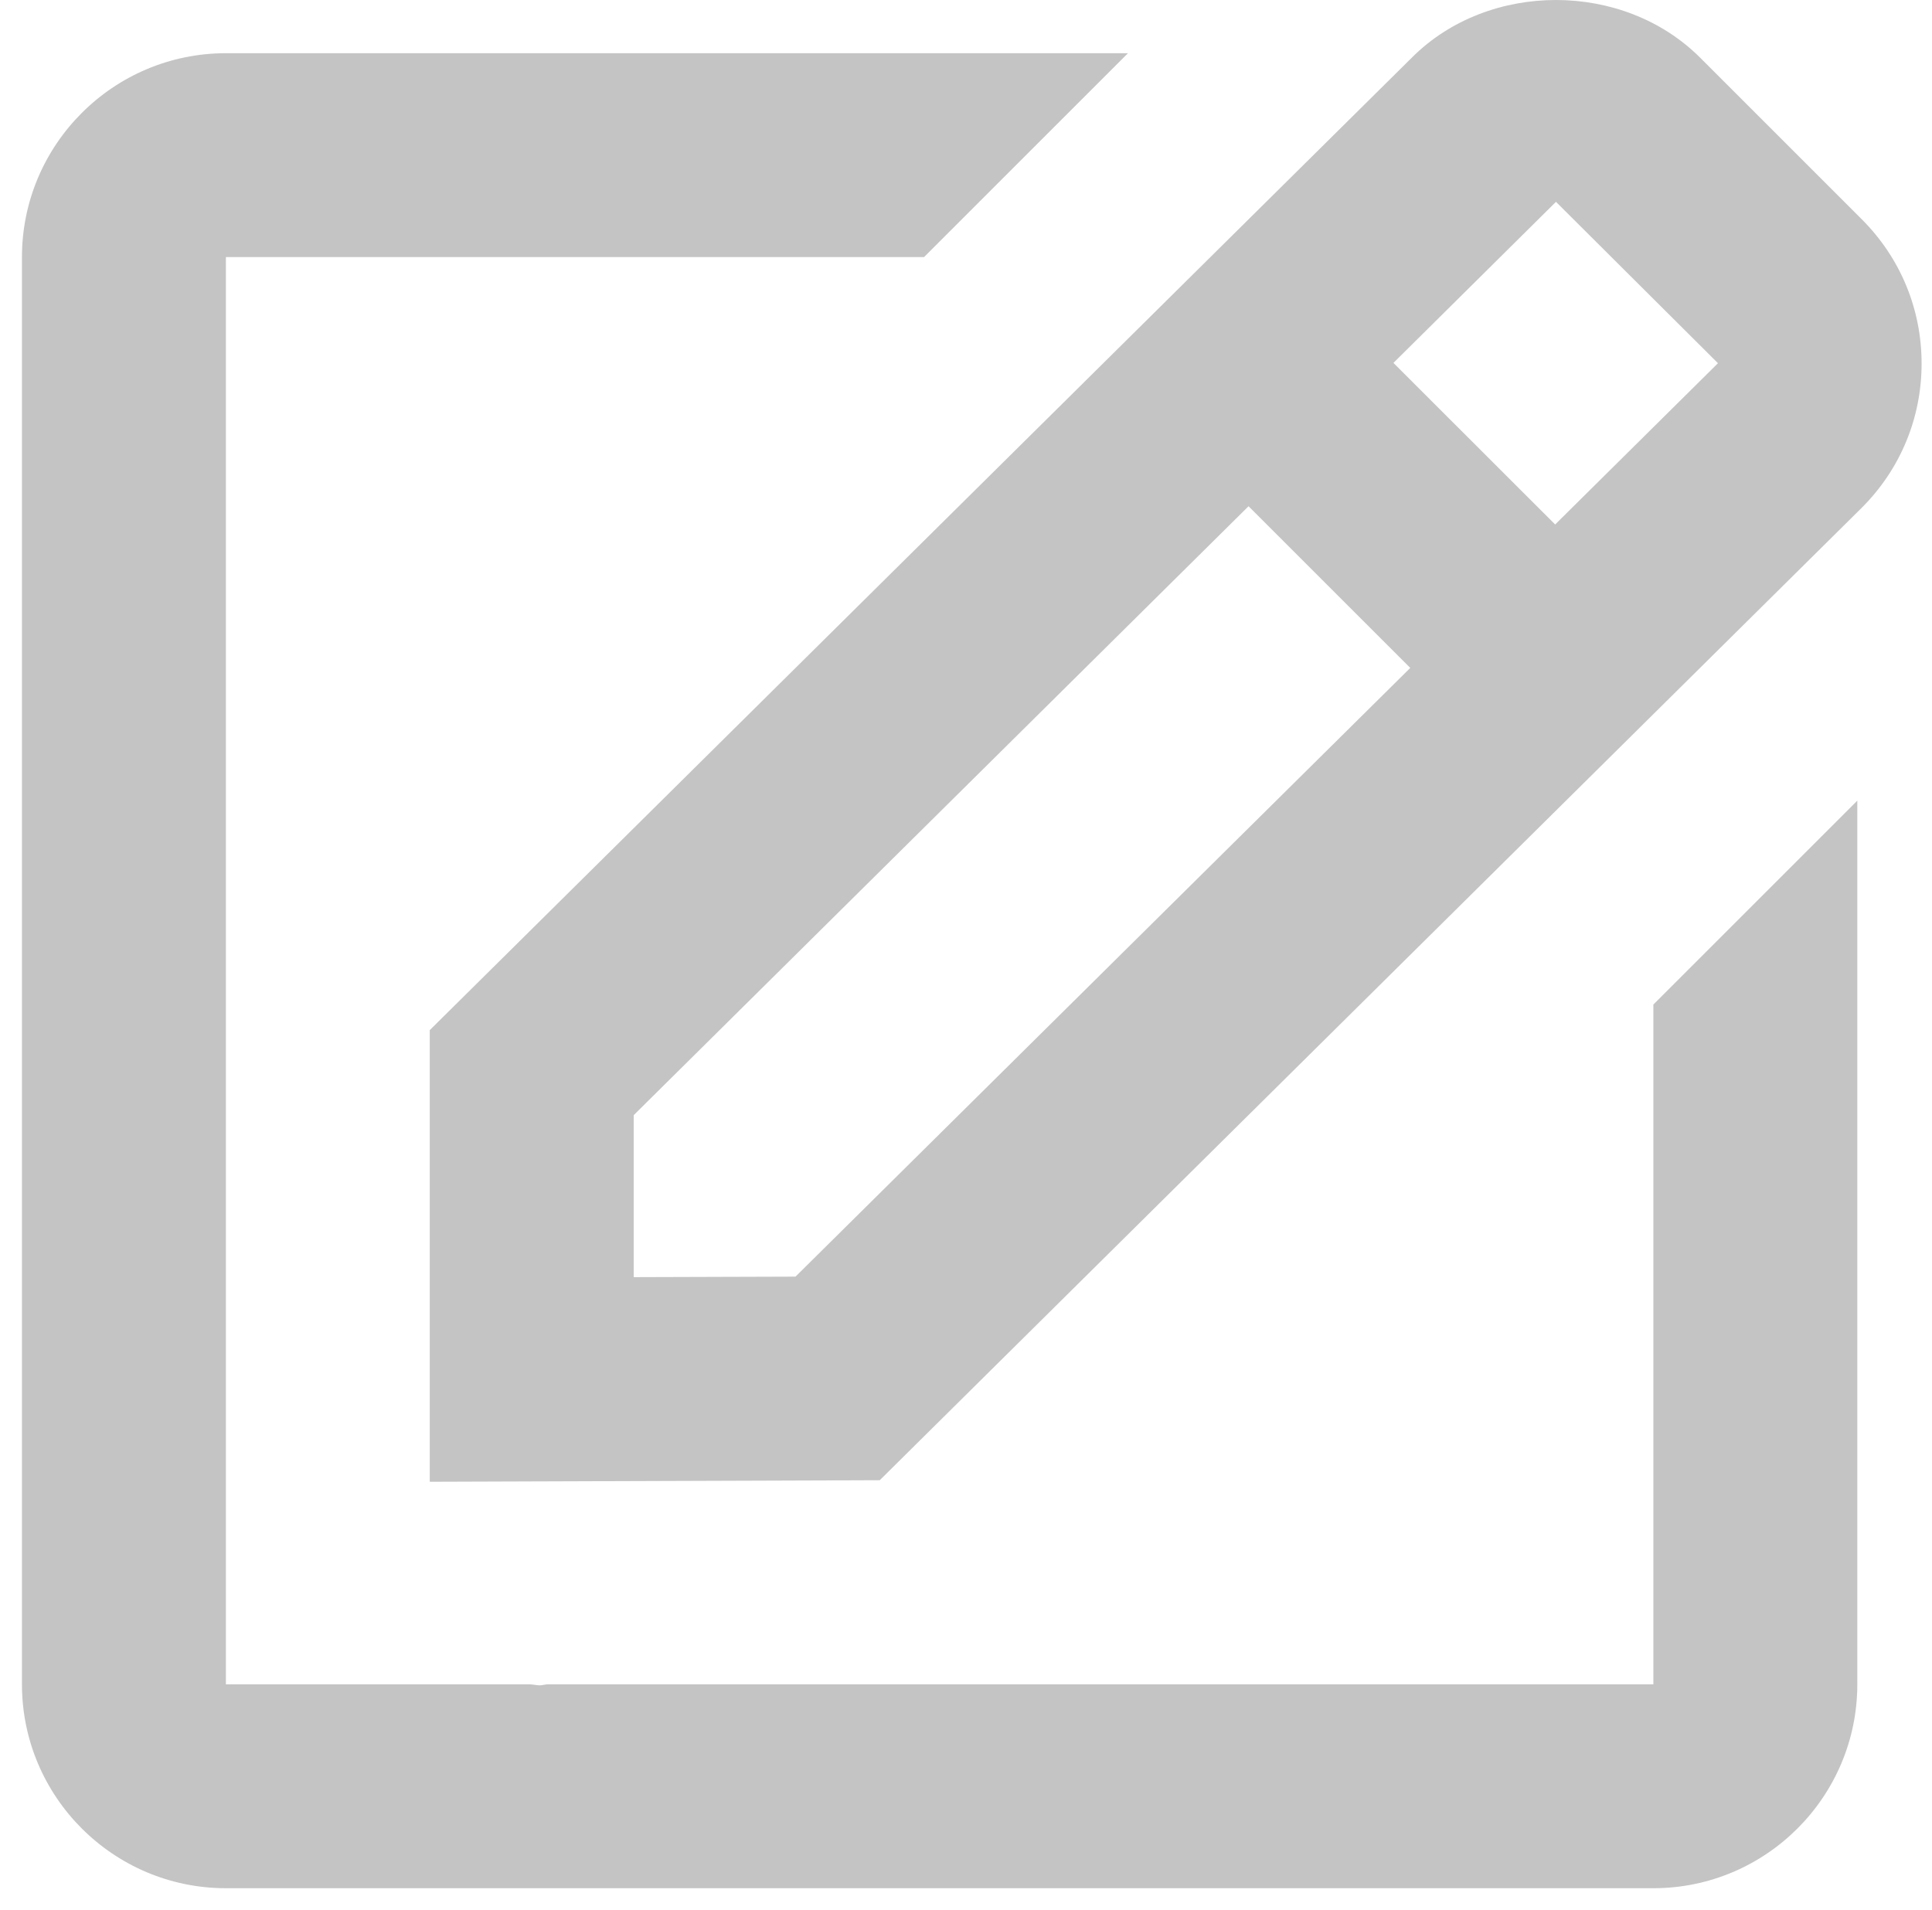 <svg width="88" height="87" viewBox="0 0 88 87" fill="none" xmlns="http://www.w3.org/2000/svg">
<path d="M19.575 67.505L40.071 67.435L84.805 23.128C86.56 21.373 87.526 19.041 87.526 16.561C87.526 14.081 86.56 11.749 84.805 9.994L77.439 2.628C73.928 -0.883 67.802 -0.864 64.319 2.614L19.575 46.93V67.505ZM70.872 9.195L78.251 16.547L70.835 23.894L63.469 16.533L70.872 9.195ZM28.864 50.804L56.869 23.063L64.235 30.429L36.234 58.16L28.864 58.183V50.804Z" fill="#C4C4C4"/>
<path d="M10.289 86.022H75.309C80.432 86.022 84.598 81.856 84.598 76.733V36.476L75.309 45.765V76.733H24.955C24.835 76.733 24.709 76.779 24.588 76.779C24.435 76.779 24.282 76.737 24.124 76.733H10.289V11.712H42.088L51.377 2.424H10.289C5.166 2.424 1 6.59 1 11.712V76.733C1 81.856 5.166 86.022 10.289 86.022Z" fill="#C4C4C4"/>
</svg>
